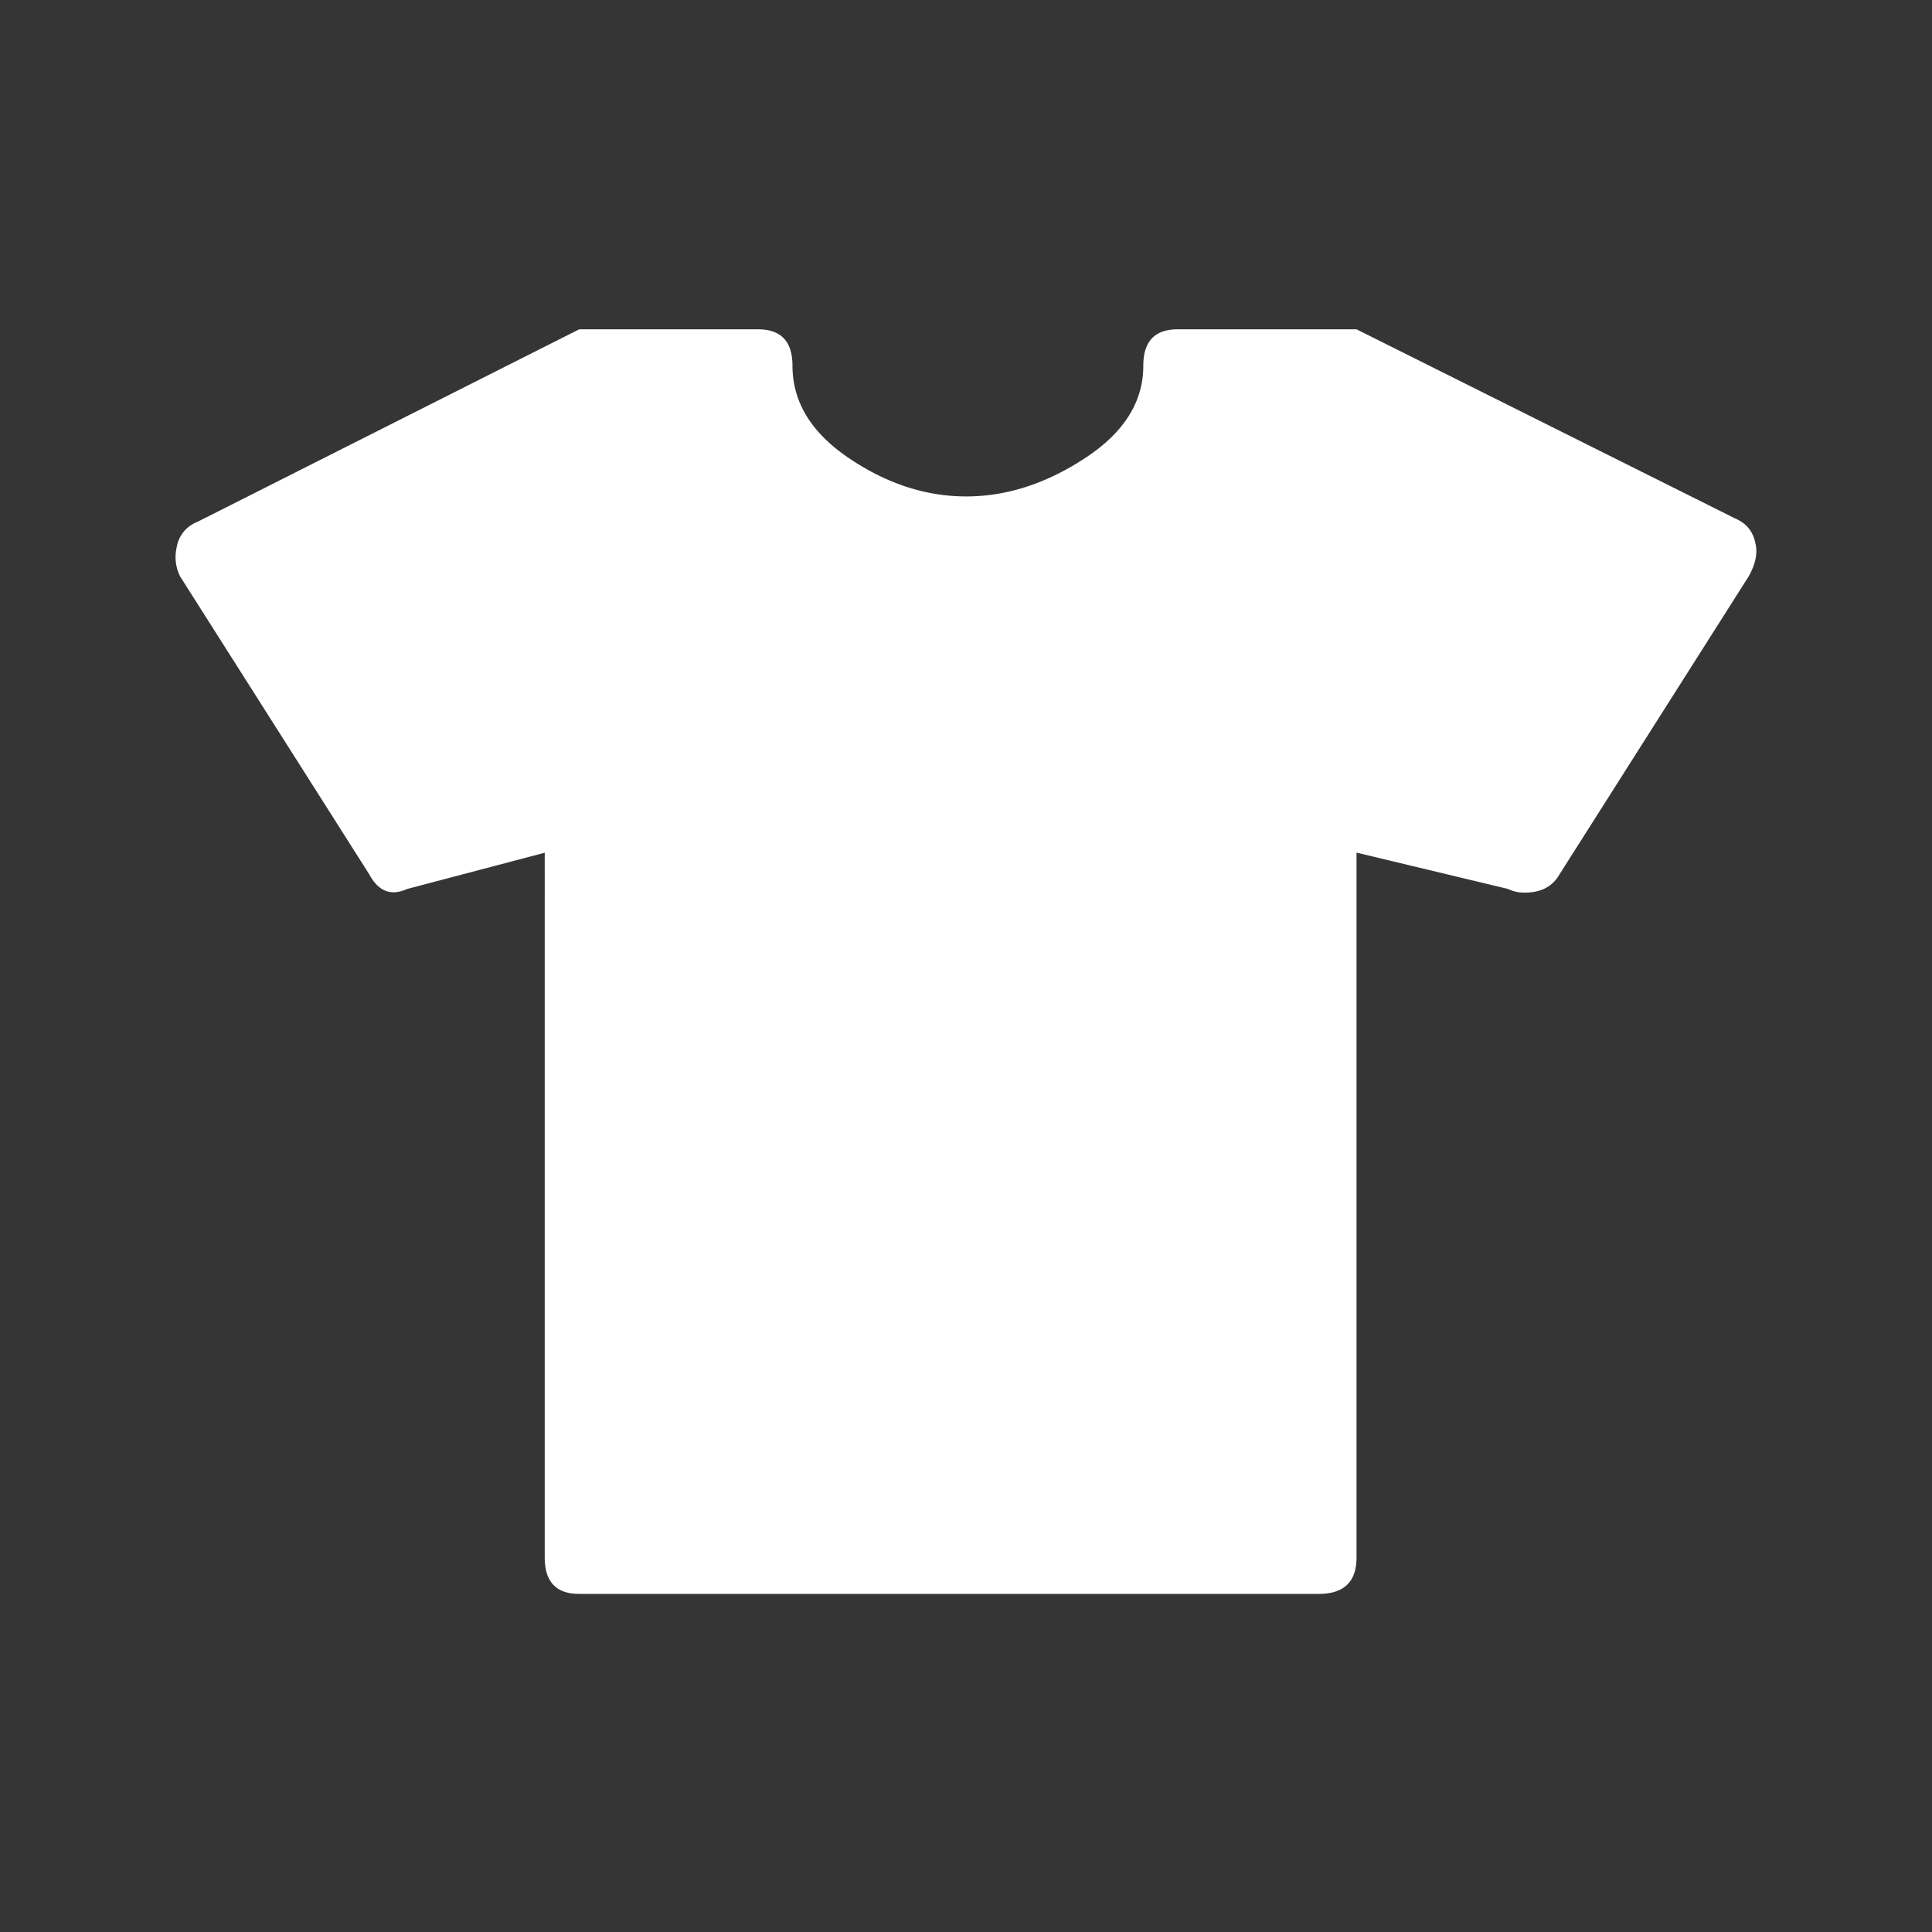 <svg xmlns="http://www.w3.org/2000/svg" width="22" height="22" viewBox="0 0 22 22">
    <rect x="0" y="0" width="22" height="22" fill="#333333" stroke="none"/>
    <g fill="#FFF" fill-rule="evenodd">
        <path fill-opacity=".01" d="M0 0h22v22H0z"/>
        <path fill-rule="nonzero" d="M19.99 6.191c.026.11 0 .235-.078.373l-2.154 3.393c-.079.138-.21.207-.392.207a.416.416 0 0 1-.196-.042l-1.723-.413v8.027c0 .276-.144.414-.43.414H6.594c-.26 0-.391-.138-.391-.414V9.71l-1.567.413c-.183.083-.326.028-.43-.165L2.051 6.564a.49.49 0 0 1-.039-.331.372.372 0 0 1 .235-.29L6.595 3.75h2.037c.261 0 .392.138.392.414 0 .414.215.765.646 1.055.43.29.875.434 1.332.434.457 0 .907-.144 1.35-.434.445-.29.667-.641.667-1.055 0-.276.13-.414.391-.414h2.037l4.308 2.152c.13.055.21.151.235.29z"/>
    </g>
</svg>
